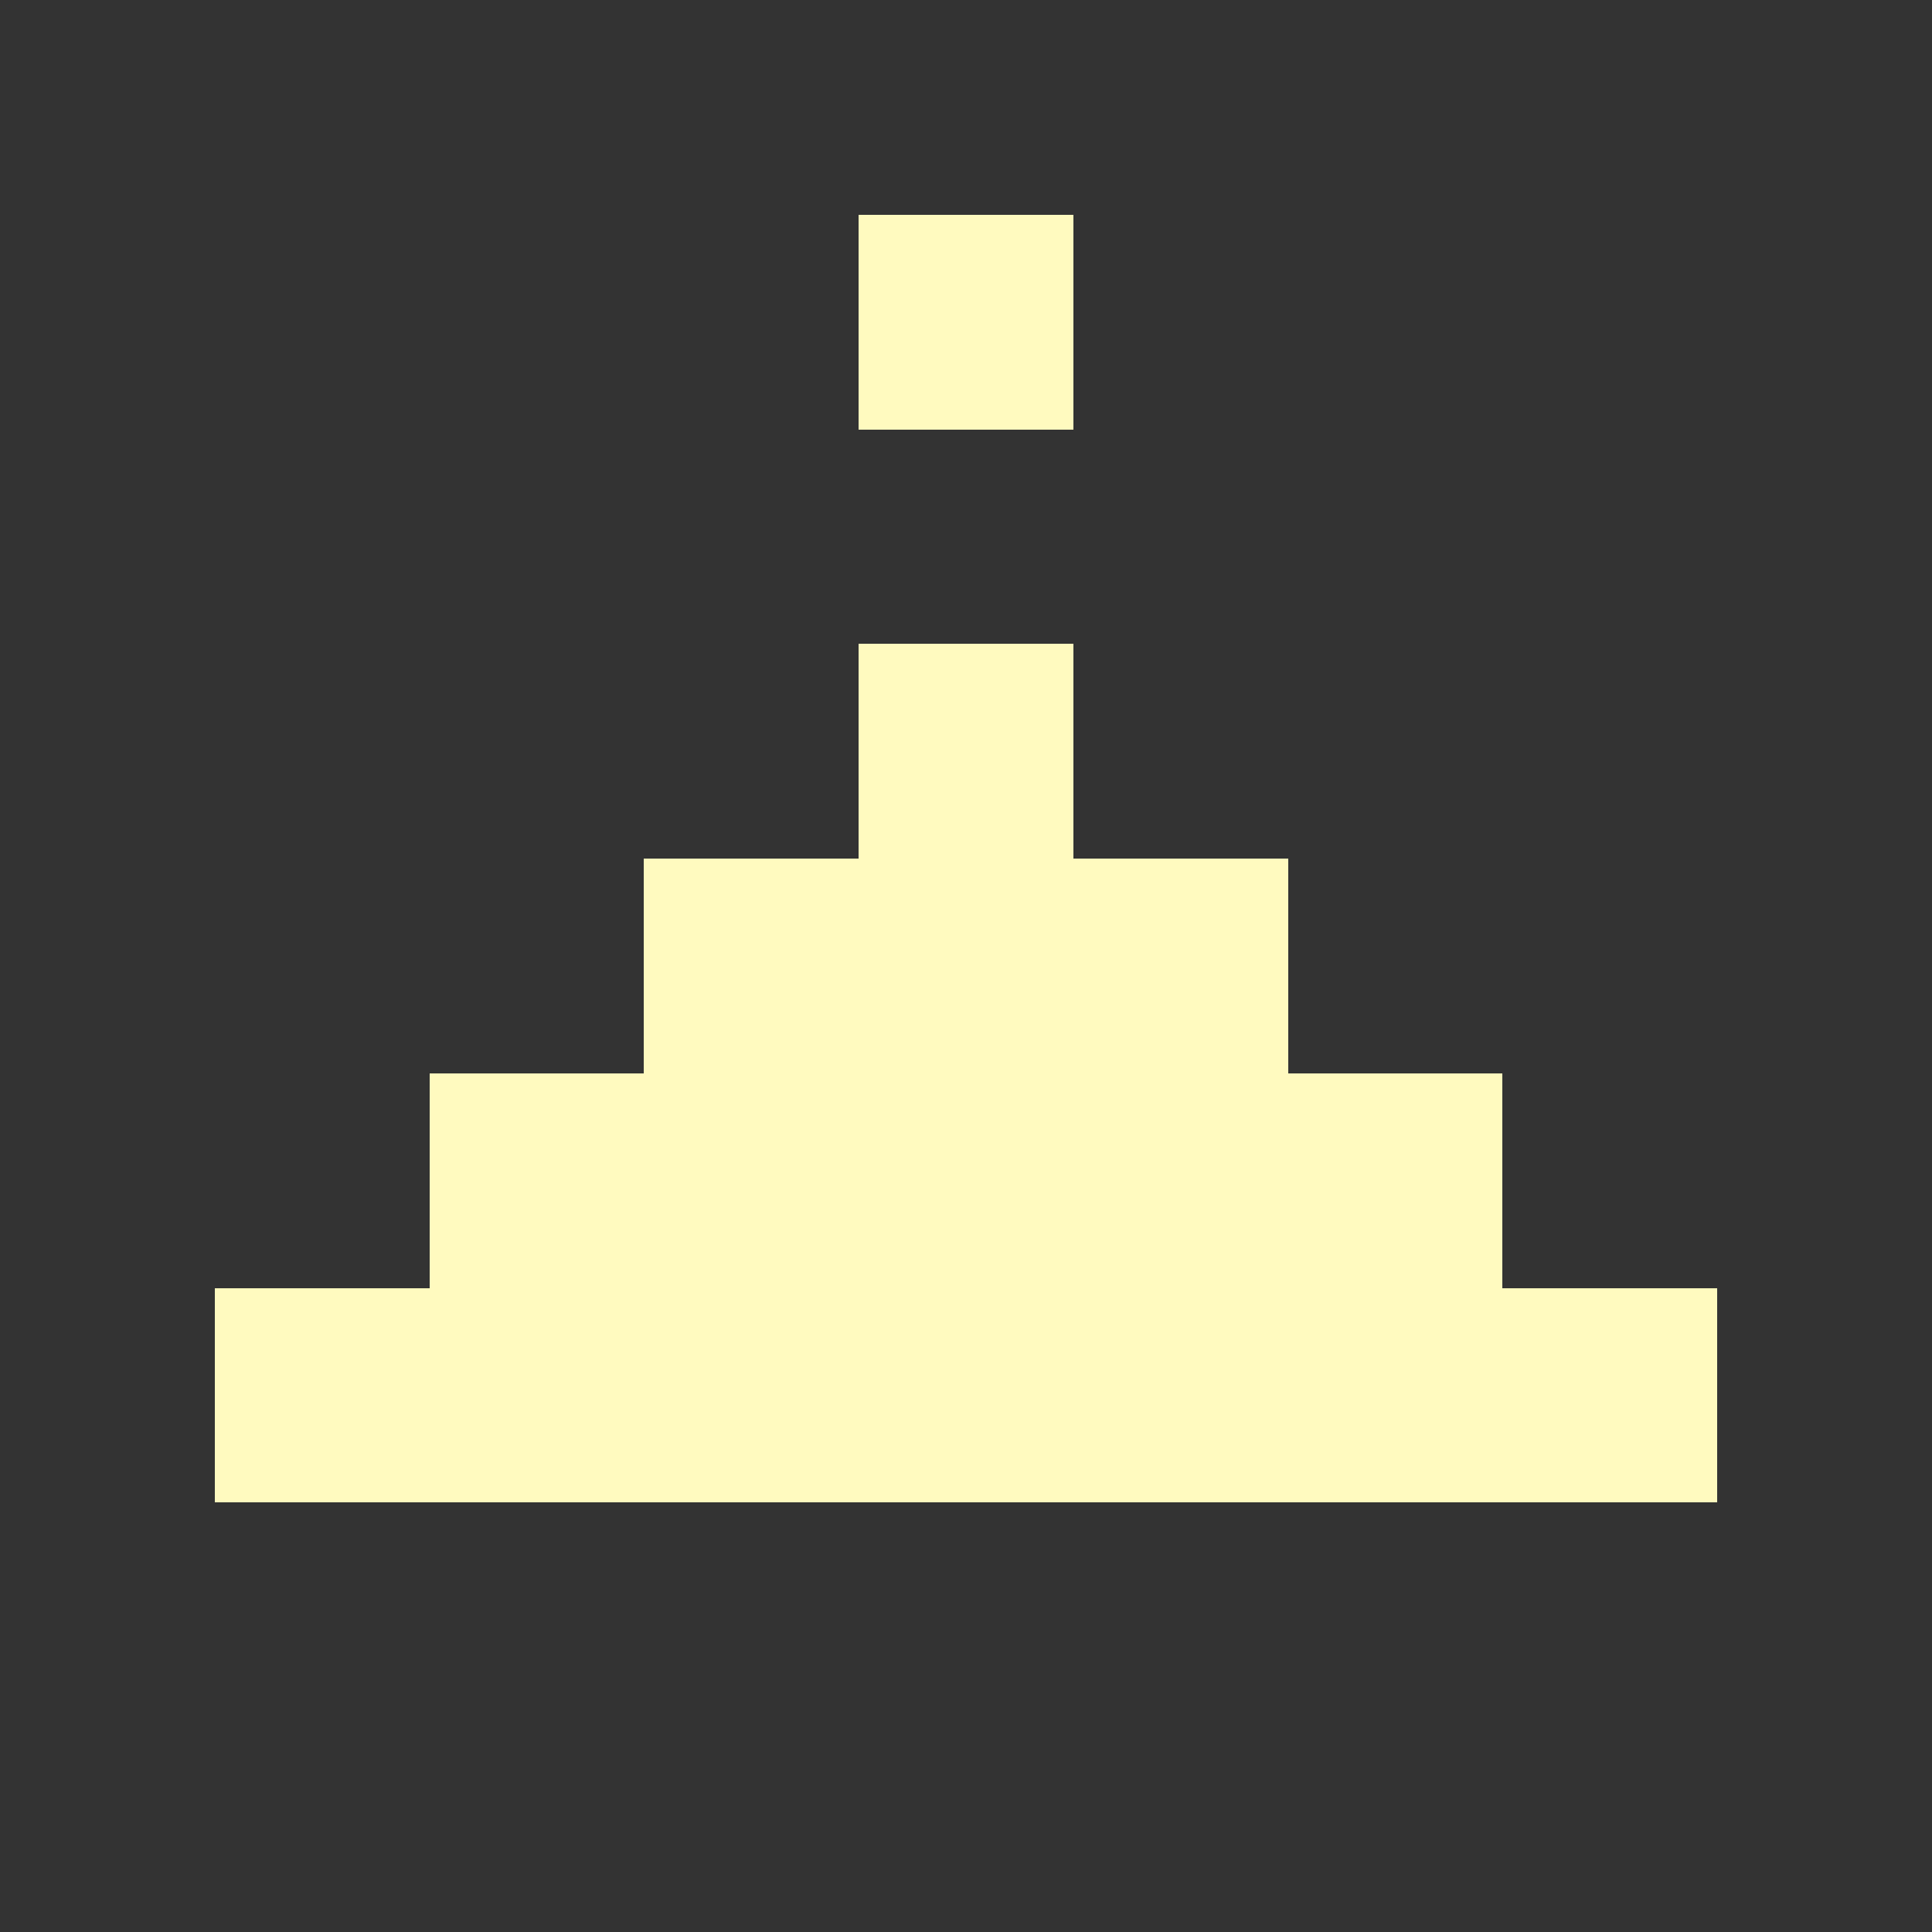 <?xml version="1.0" encoding="UTF-8" ?>
<svg version="1.1" width="36" height="36" xmlns="http://www.w3.org/2000/svg" shape-rendering="crispEdges">
<rect width="100%" height="100%" fill="#333333" stroke="none"/>
<rect x="16" y="4" width="4" height="4" fill="#FFFABF" />
<rect x="16" y="12" width="4" height="4" fill="#FFFABF" />
<rect x="12" y="16" width="4" height="4" fill="#FFFABF" />
<rect x="16" y="16" width="4" height="4" fill="#FFFABF" />
<rect x="20" y="16" width="4" height="4" fill="#FFFABF" />
<rect x="8" y="20" width="4" height="4" fill="#FFFABF" />
<rect x="12" y="20" width="4" height="4" fill="#FFFABF" />
<rect x="16" y="20" width="4" height="4" fill="#FFFABF" />
<rect x="20" y="20" width="4" height="4" fill="#FFFABF" />
<rect x="24" y="20" width="4" height="4" fill="#FFFABF" />
<rect x="4" y="24" width="4" height="4" fill="#FFFABF" />
<rect x="8" y="24" width="4" height="4" fill="#FFFABF" />
<rect x="12" y="24" width="4" height="4" fill="#FFFABF" />
<rect x="16" y="24" width="4" height="4" fill="#FFFABF" />
<rect x="20" y="24" width="4" height="4" fill="#FFFABF" />
<rect x="24" y="24" width="4" height="4" fill="#FFFABF" />
<rect x="28" y="24" width="4" height="4" fill="#FFFABF" />
</svg>